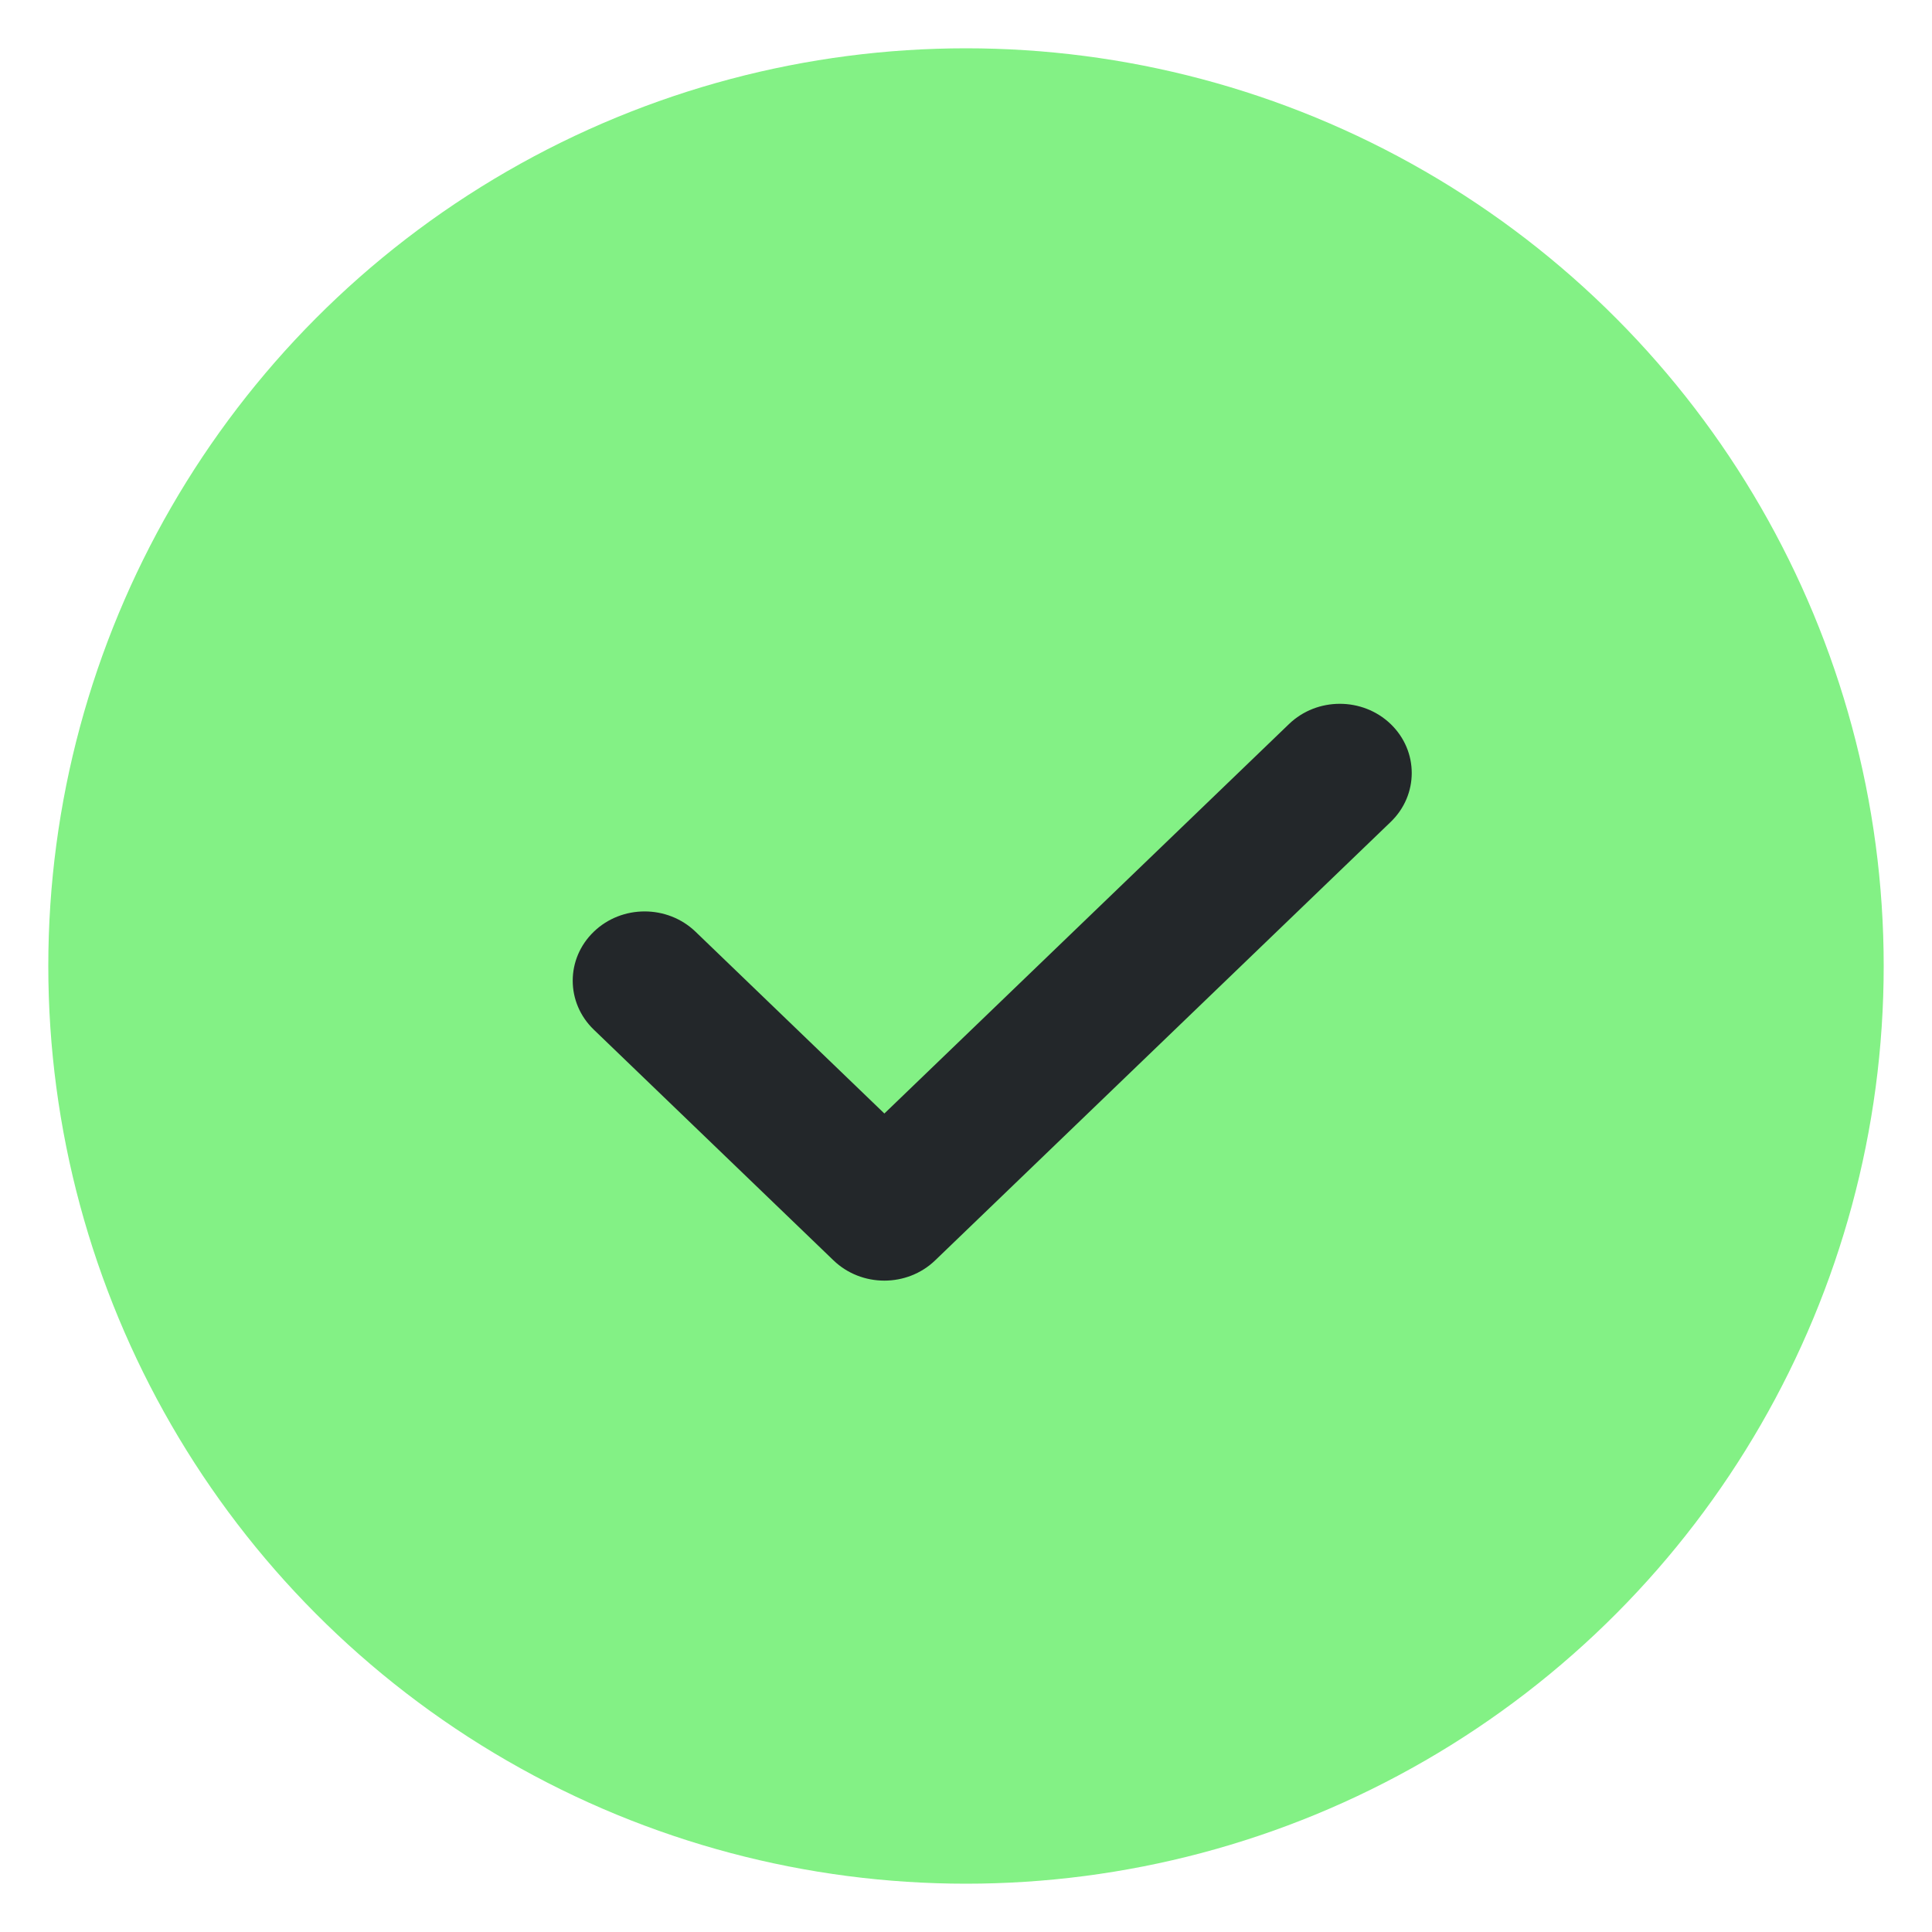 <svg width="20" height="20" viewBox="0 0 20 20" fill="none" xmlns="http://www.w3.org/2000/svg">
<circle cx="10" cy="10" r="9.5" fill="#83F185"/>
<g clip-path="url(#clip0_848_4763)">
<g clip-path="url(#clip1_848_4763)">
<path fill-rule="evenodd" clip-rule="evenodd" d="M9.681 13.047C9.39 13.327 8.919 13.327 8.628 13.047L6.147 10.659C5.856 10.379 5.856 9.925 6.147 9.645C6.437 9.365 6.909 9.365 7.2 9.645L9.155 11.527L13.344 7.495C13.634 7.216 14.105 7.216 14.396 7.495C14.687 7.775 14.687 8.229 14.396 8.509L9.681 13.047H9.681Z" fill="#23272A"/>
</g>
</g>
<defs>
<clipPath id="clip0_848_4763">
<rect width="9.771" height="9.771" fill="white" transform="translate(5.386 5.386)"/>
</clipPath>
<clipPath id="clip1_848_4763">
<rect width="8.686" height="5.971" fill="white" transform="translate(5.929 7.286)"/>
</clipPath>
</defs>
</svg>
